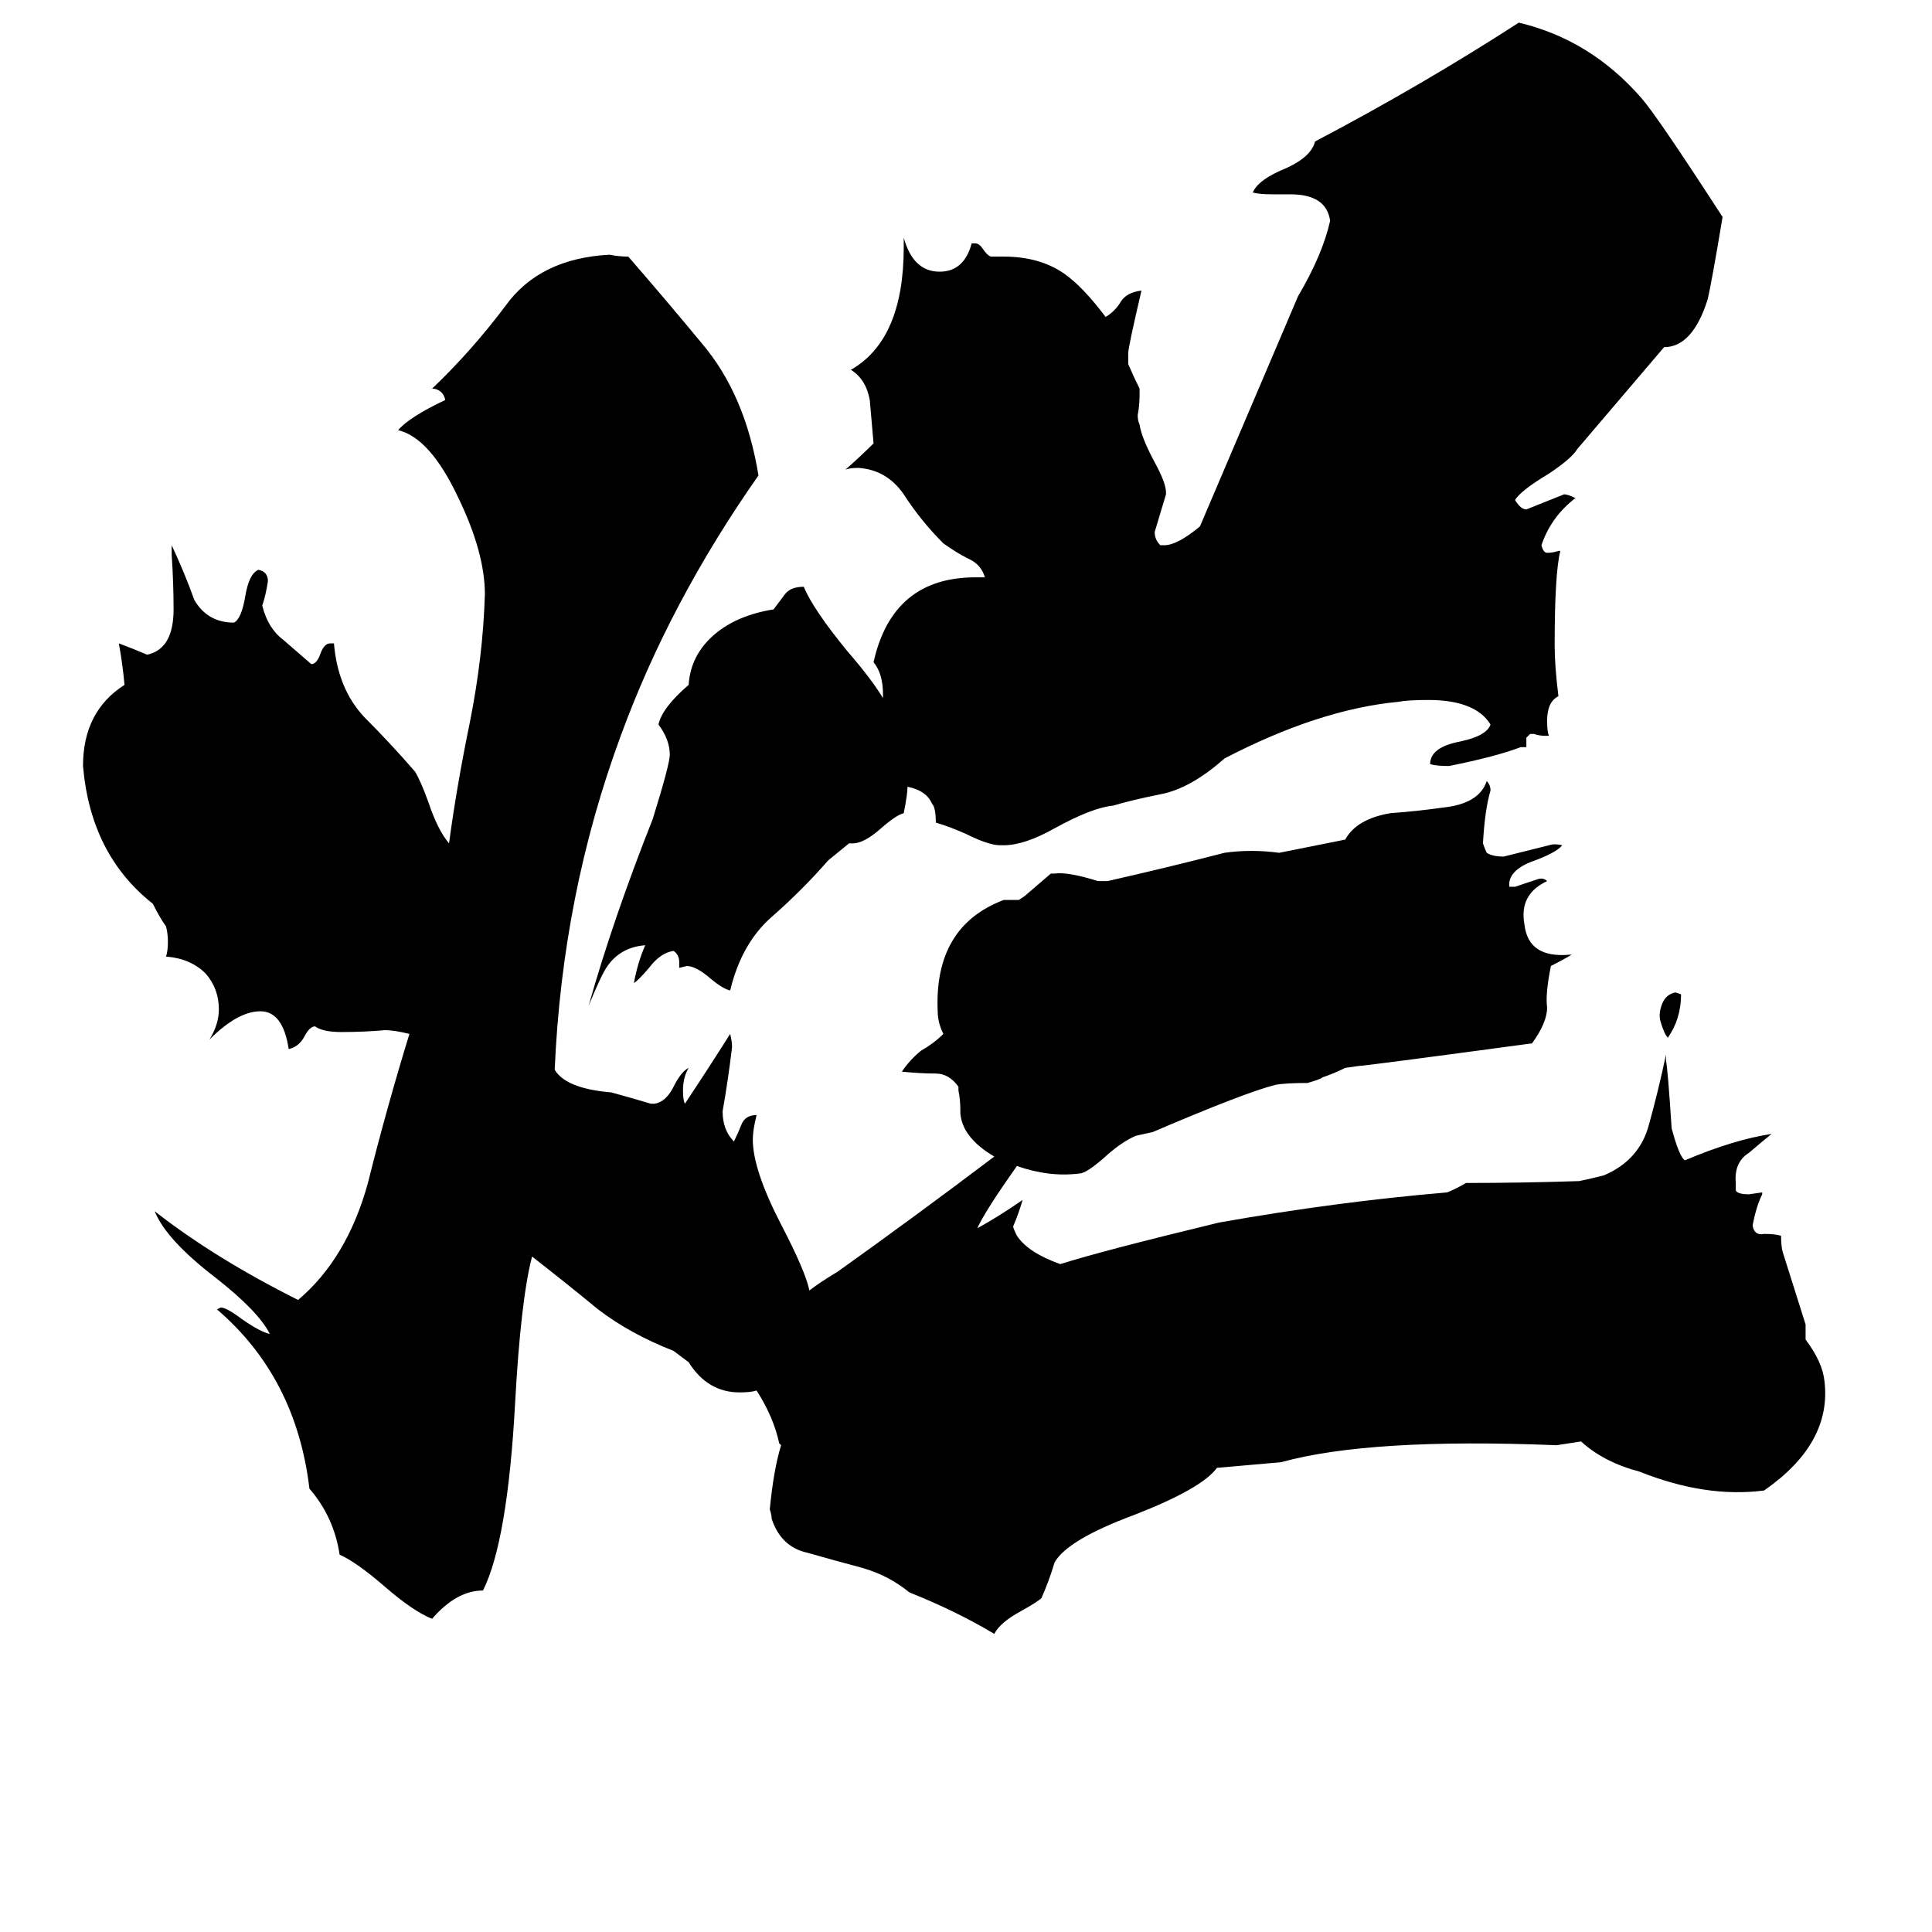 <svg xmlns="http://www.w3.org/2000/svg" viewBox="0 -800 1024 1024">
	<path fill="#000000" d="M891 -273Q891 -260 884 -250Q882 -252 880 -259Q879 -263 881 -268Q883 -273 888 -274ZM539 -182Q522 -158 518 -149Q529 -155 542 -164Q540 -157 537 -150Q537 -149 539 -145Q545 -136 562 -130Q584 -137 646 -152Q708 -163 767 -168Q772 -170 777 -173Q807 -173 837 -174Q842 -175 850 -177Q869 -185 874 -204Q879 -222 883 -241V-238Q884 -233 886 -202Q890 -187 893 -185Q919 -196 939 -199Q934 -195 927 -189Q919 -184 920 -173V-169Q921 -167 927 -167L934 -168V-167Q931 -161 929 -151V-150Q930 -145 935 -146Q941 -146 944 -145Q944 -139 945 -136Q951 -117 957 -98Q957 -94 957 -90Q966 -78 967 -68Q971 -35 935 -10Q904 -6 869 -20Q850 -25 838 -36L825 -34Q726 -38 679 -25L645 -22Q637 -11 601 3Q566 16 559 28Q556 38 552 47Q550 49 541 54Q530 60 527 66Q507 54 482 44Q471 35 457 31Q442 27 428 23Q414 20 409 5Q409 3 408 0Q410 -21 414 -34L413 -35Q410 -49 401 -63Q398 -62 392 -62Q375 -62 365 -78L357 -84Q334 -93 317 -106Q300 -120 282 -134Q276 -111 273 -56Q269 17 256 43Q242 43 229 58Q219 54 204 41Q189 28 180 24Q177 4 164 -11Q157 -70 115 -106L117 -107Q120 -107 128 -101Q138 -94 143 -93Q137 -105 114 -123Q88 -143 82 -158Q114 -133 158 -111Q184 -133 195 -173Q205 -213 217 -252Q209 -254 204 -254Q193 -253 181 -253Q171 -253 167 -256Q164 -256 161 -250Q158 -245 153 -244Q150 -264 138 -264Q126 -264 111 -249Q116 -257 116 -265Q116 -276 109 -284Q101 -292 88 -293Q89 -296 89 -301Q89 -305 88 -309Q85 -313 81 -321Q48 -347 44 -394Q44 -423 66 -437Q65 -448 63 -459Q71 -456 78 -453Q92 -456 92 -477Q92 -491 91 -506V-511Q98 -496 103 -482Q110 -470 124 -470Q128 -472 130 -484Q132 -496 137 -498Q142 -497 142 -492Q141 -485 139 -479Q142 -467 150 -461Q158 -454 165 -448Q168 -448 170 -454Q172 -459 175 -459H177Q179 -435 193 -420Q207 -406 220 -391Q223 -386 227 -375Q232 -360 238 -353Q242 -383 249 -417Q256 -452 257 -485Q257 -507 243 -536Q228 -568 211 -572Q217 -579 236 -588Q235 -593 230 -594H229Q250 -614 268 -638Q286 -663 323 -665Q328 -664 333 -664Q353 -641 372 -618Q395 -591 402 -548Q355 -481 329 -410Q298 -326 294 -233Q300 -223 324 -221Q335 -218 345 -215H347Q353 -216 357 -224Q361 -232 365 -234Q362 -229 362 -222Q362 -217 363 -215Q375 -233 387 -252Q388 -248 388 -245Q386 -228 383 -211Q383 -201 389 -195Q391 -199 393 -204Q395 -209 401 -209Q399 -201 399 -196Q399 -180 414 -151Q427 -126 429 -116Q434 -120 444 -126Q486 -156 527 -187Q510 -197 509 -210V-212Q509 -217 508 -222V-224Q503 -231 496 -231Q488 -231 478 -232Q482 -238 488 -243Q495 -247 500 -252Q497 -258 497 -264Q495 -309 532 -323H534Q537 -323 540 -323L543 -325Q550 -331 557 -337H559Q566 -338 582 -333H587Q618 -340 649 -348Q663 -350 678 -348L713 -355Q719 -366 737 -369Q751 -370 765 -372Q784 -374 788 -386Q790 -384 790 -381Q787 -371 786 -353Q787 -350 788 -348Q791 -346 797 -346Q809 -349 821 -352Q824 -353 828 -352Q825 -348 811 -343Q799 -338 800 -330H803Q809 -332 815 -334Q818 -335 820 -333Q805 -326 808 -310Q810 -292 832 -294H833Q828 -291 822 -288Q819 -273 820 -266Q820 -258 812 -247Q723 -235 720 -235L713 -234Q707 -231 701 -229Q700 -228 693 -226Q681 -226 676 -225Q660 -221 611 -200L602 -198Q595 -195 587 -188Q576 -178 572 -178Q556 -176 539 -182ZM481 -383Q481 -379 479 -369Q475 -368 467 -361Q458 -353 452 -353H450L439 -344Q425 -328 409 -314Q393 -300 387 -275Q383 -276 377 -281Q369 -288 364 -288L360 -287V-290Q360 -294 357 -296Q350 -295 344 -287Q338 -280 336 -279Q338 -290 342 -299Q329 -298 322 -288Q319 -284 312 -267Q325 -313 346 -366Q355 -395 355 -400Q355 -408 349 -416Q351 -425 365 -437Q366 -453 379 -464Q391 -474 410 -477Q413 -481 416 -485Q419 -489 426 -489Q431 -477 449 -455Q462 -440 468 -430V-432Q468 -443 463 -449Q473 -494 517 -494H522Q520 -501 513 -504Q507 -507 500 -512Q488 -524 479 -538Q470 -551 455 -552Q450 -552 448 -551Q456 -558 463 -565Q462 -577 461 -588Q459 -599 451 -604Q479 -620 479 -669V-674Q484 -656 498 -656Q511 -656 515 -671H517Q519 -671 521 -668Q523 -665 525 -664H532Q551 -664 564 -655Q574 -648 586 -632Q591 -635 594 -640Q597 -645 605 -646Q598 -616 598 -613V-607Q601 -600 604 -594V-591Q604 -585 603 -580Q603 -577 604 -575Q605 -568 612 -555Q618 -544 618 -539V-538Q615 -528 612 -518Q612 -514 615 -511H617Q624 -511 636 -521L688 -643Q701 -665 705 -683Q703 -697 684 -697H675Q667 -697 664 -698Q667 -705 682 -711Q695 -717 697 -725Q754 -755 805 -788Q843 -779 870 -748Q878 -739 913 -685Q907 -649 905 -641Q897 -616 882 -616L836 -562Q833 -557 821 -549Q806 -540 803 -535Q806 -530 809 -530Q819 -534 829 -538Q831 -538 835 -536Q822 -526 817 -511Q818 -507 820 -507Q823 -507 826 -508H827Q824 -496 824 -458Q824 -447 826 -431Q820 -428 820 -418Q820 -412 821 -410H819Q816 -410 813 -411H811L809 -409V-404H806Q793 -399 768 -394Q761 -394 758 -395Q758 -404 774 -407Q788 -410 790 -416Q782 -429 757 -429Q746 -429 741 -428Q699 -424 649 -398Q631 -382 615 -379Q600 -376 590 -373Q579 -372 559 -361Q543 -352 532 -352H530Q524 -352 512 -358Q503 -362 496 -364Q496 -372 494 -374Q491 -381 481 -383Z"/>
</svg>
